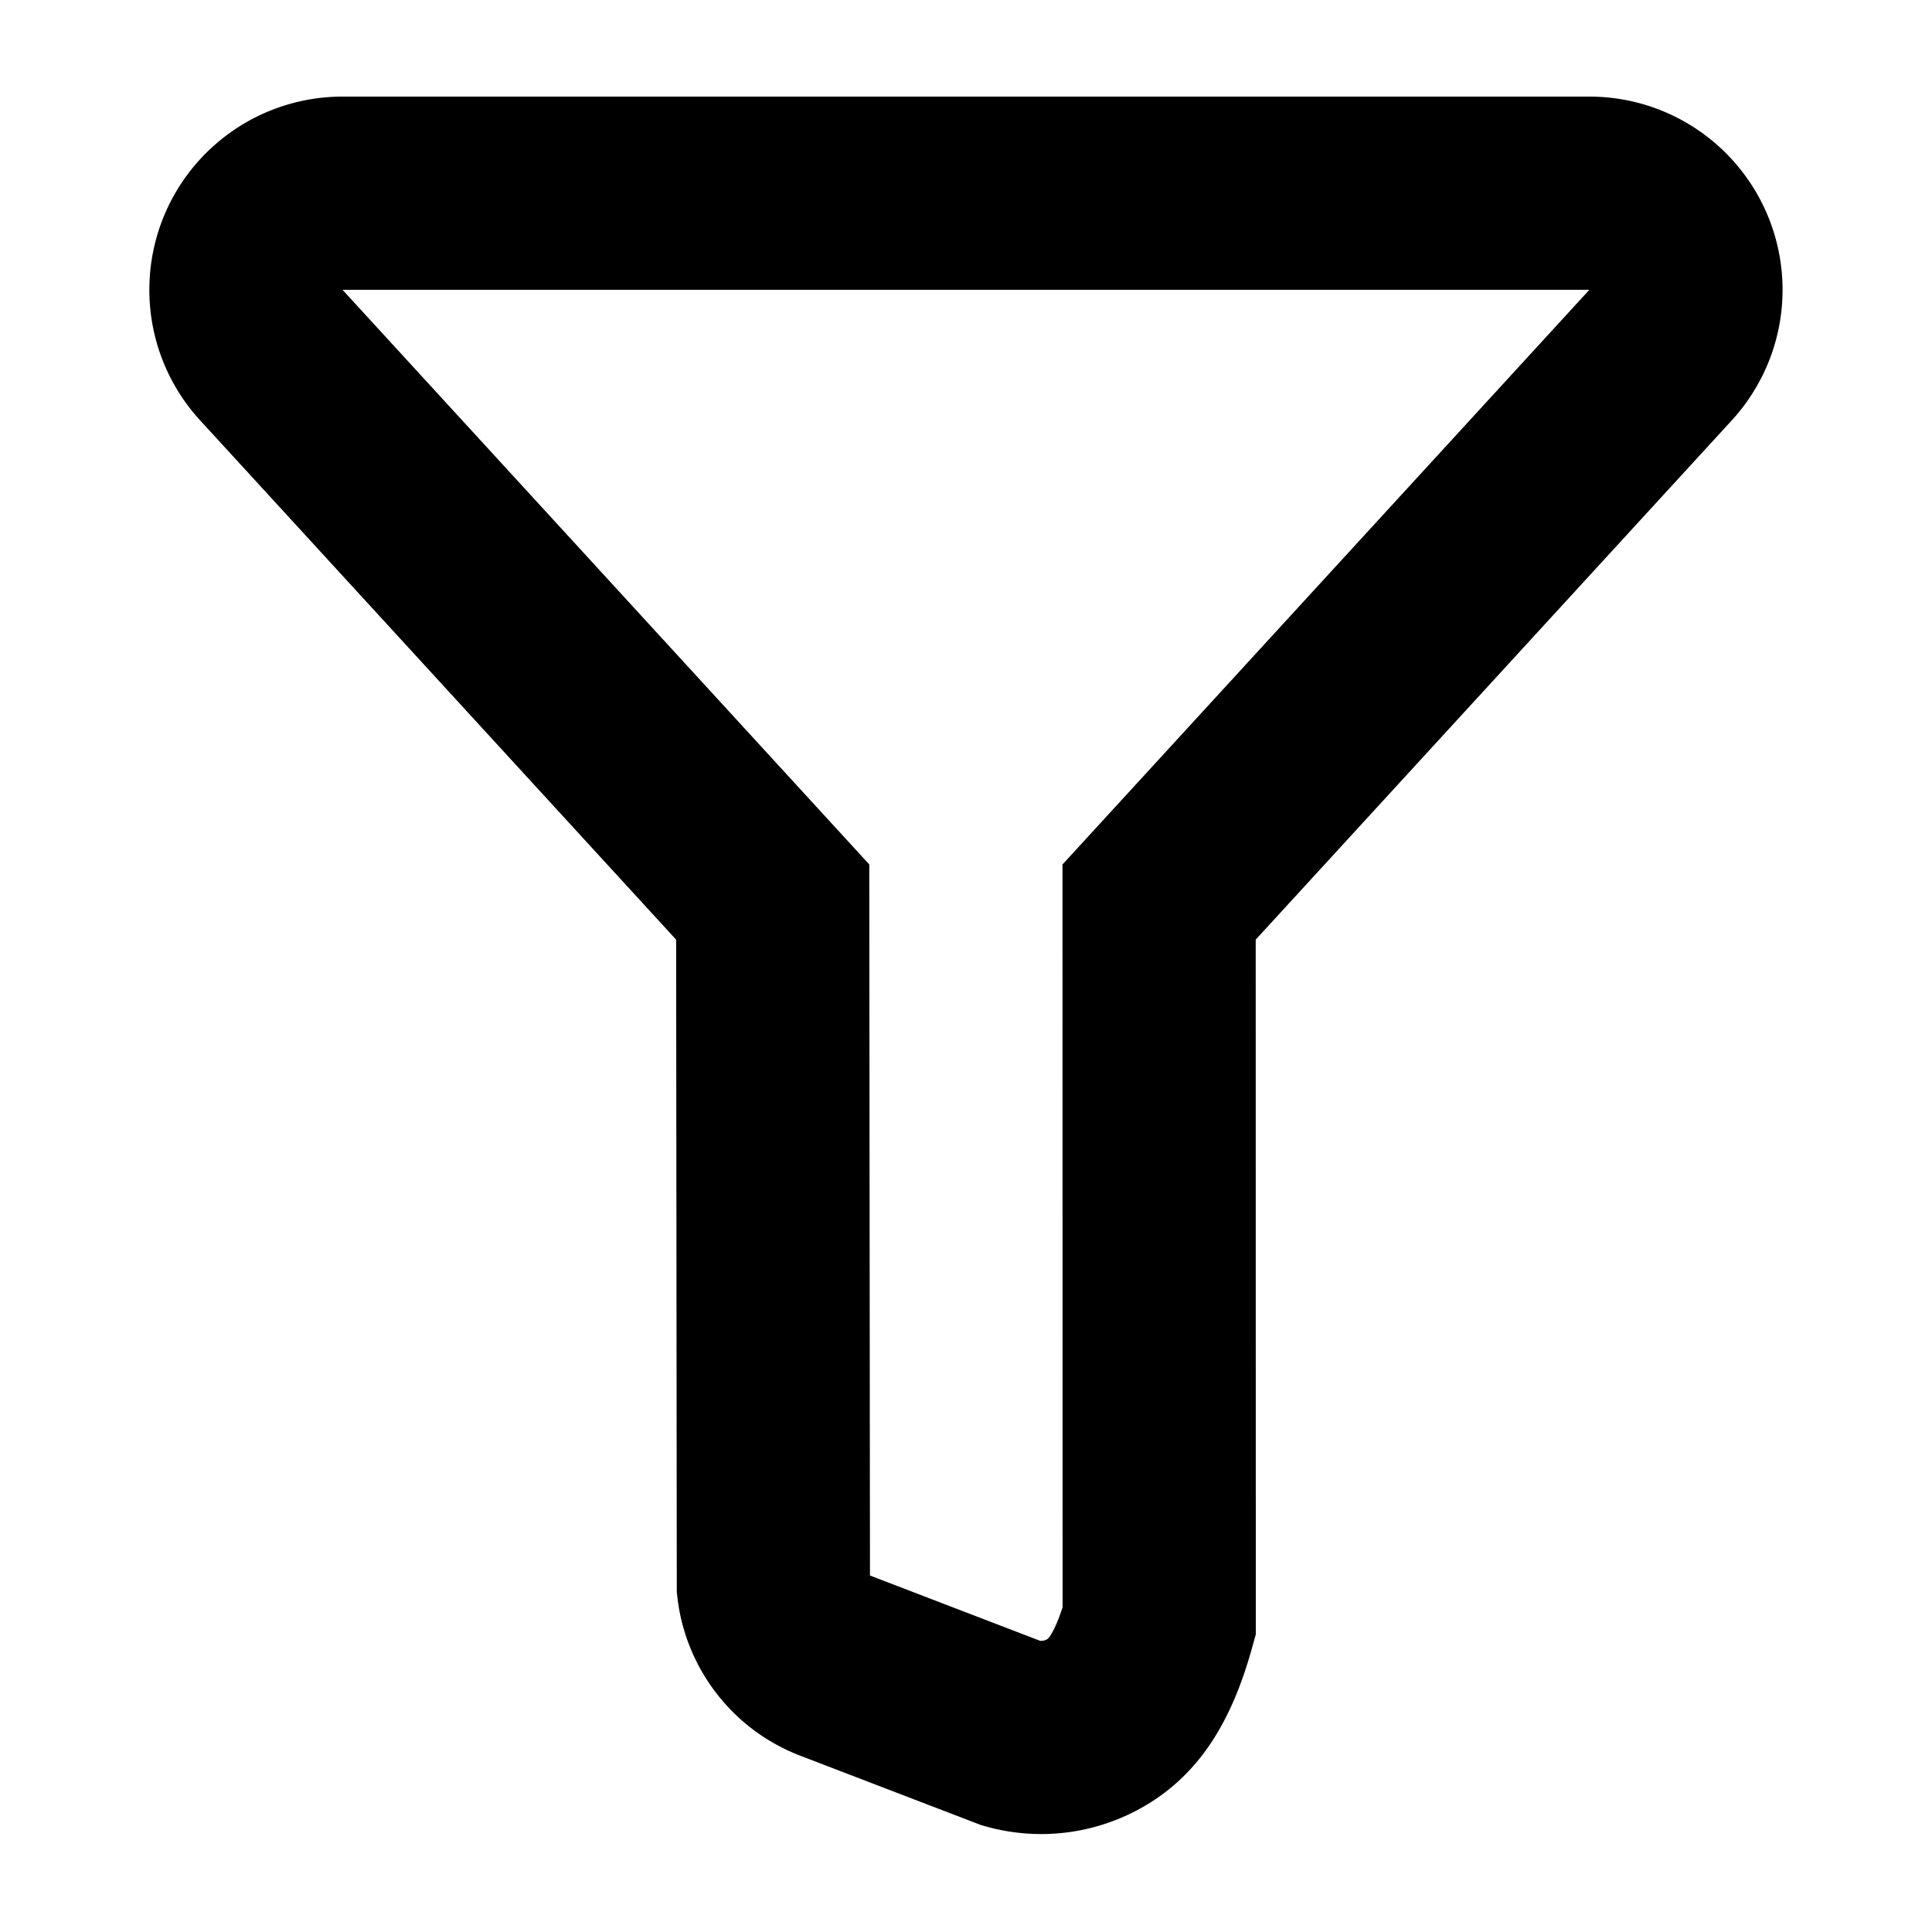 <svg xmlns="http://www.w3.org/2000/svg" viewBox="0 0 20 20">
  <path d="M16.453 2c.276 0 .526.112.707.293a1 1 0 01.03 1.383h0L11.999 9.338 12 16.783c-.179.645-.405.914-.685 1.066a1.119 1.119 0 01-.844.094h0L8.639 17.24a.999.999 0 01-.44-.334.999.999 0 01-.193-.483h0L7.999 9.338 2.809 3.676a.997.997 0 01-.262-.719.997.997 0 01.323-.694A1 1 0 013.546 2h0z" stroke="currentColor" stroke-width="2" fill="none" fill-rule="evenodd"/>
</svg>